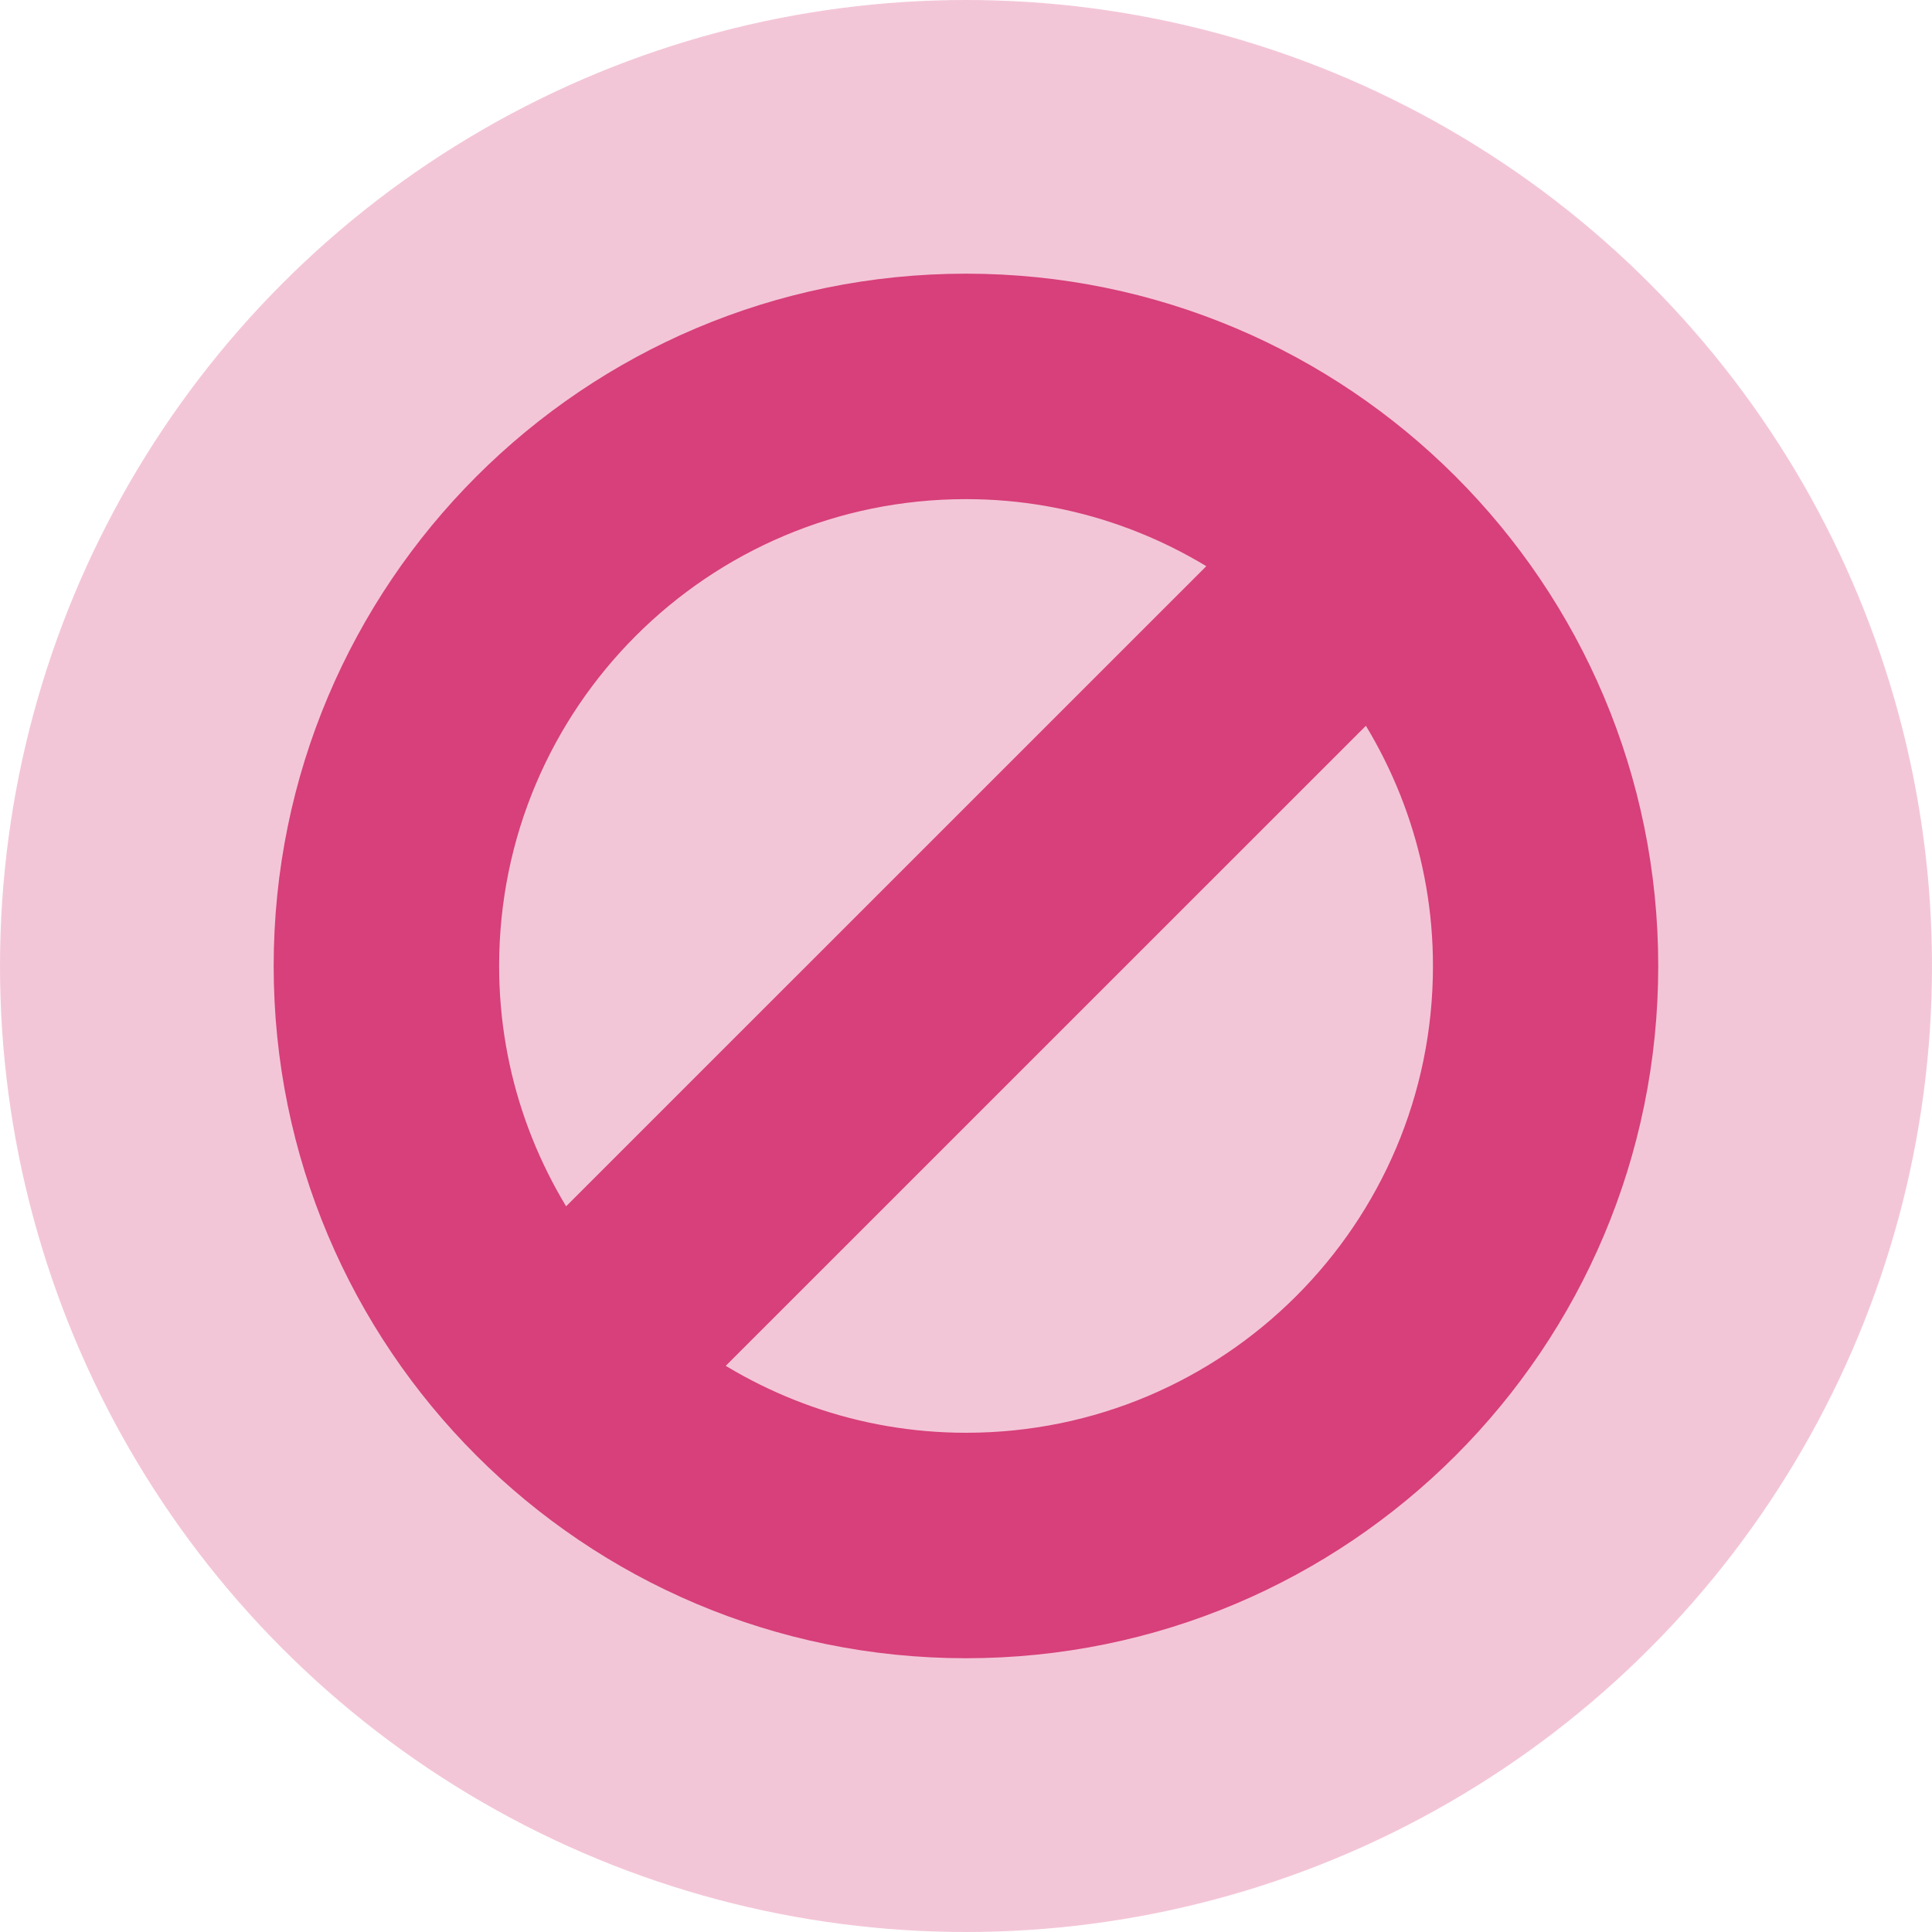 <?xml version="1.0" encoding="utf-8"?>
<!-- Generator: Adobe Illustrator 16.0.0, SVG Export Plug-In . SVG Version: 6.00 Build 0)  -->
<!DOCTYPE svg PUBLIC "-//W3C//DTD SVG 1.1//EN" "http://www.w3.org/Graphics/SVG/1.1/DTD/svg11.dtd">
<svg version="1.1" xmlns="http://www.w3.org/2000/svg" xmlns:xlink="http://www.w3.org/1999/xlink" x="0px" y="0px" width="20px"
	 height="20px" viewBox="0 0 20 20" enable-background="new 0 0 20 20" xml:space="preserve">
<g id="Capa_1">
	<circle opacity="0.3" fill="#D7407A" cx="10" cy="10" r="10"/>
	<g id="Capa_1_2_">
		<g id="Capa_1_1_">
			<g display="none">
				<path display="inline" fill="#9BACB9" d="M11.07,8.792c3.832,0.079,2.887,2.664,2.865,3.406L17.5,8.844L10.104,2l-4.06,3.915
					C5.988,9.183,8.139,8.732,11.07,8.792z"/>
				<path display="inline" fill="#9BACB9" d="M8.928,11.208c-3.834-0.077-2.887-2.662-2.864-3.407L2.5,11.156L9.896,18l4.06-3.915
					C14.014,10.818,11.861,11.268,8.928,11.208z"/>
			</g>
		</g>
	</g>
	<path fill="#D7407A" stroke="#D7407A" stroke-miterlimit="10" d="M16.666,10c0-3.682-2.982-6.667-6.666-6.667
		c-3.683,0-6.667,2.985-6.667,6.667c0,3.684,2.984,6.666,6.667,6.666C13.684,16.666,16.666,13.684,16.666,10z M4.667,10
		c0-2.947,2.386-5.333,5.333-5.333c1.232,0,2.364,0.423,3.266,1.123l-7.477,7.476C5.089,12.363,4.667,11.232,4.667,10z
		 M6.734,14.211l7.477-7.476C14.91,7.637,15.334,8.767,15.334,10c0,2.945-2.387,5.332-5.334,5.332
		C8.768,15.332,7.637,14.909,6.734,14.211z"/>
</g>
<g id="Modo_de_aislamiento">
</g>
</svg>

